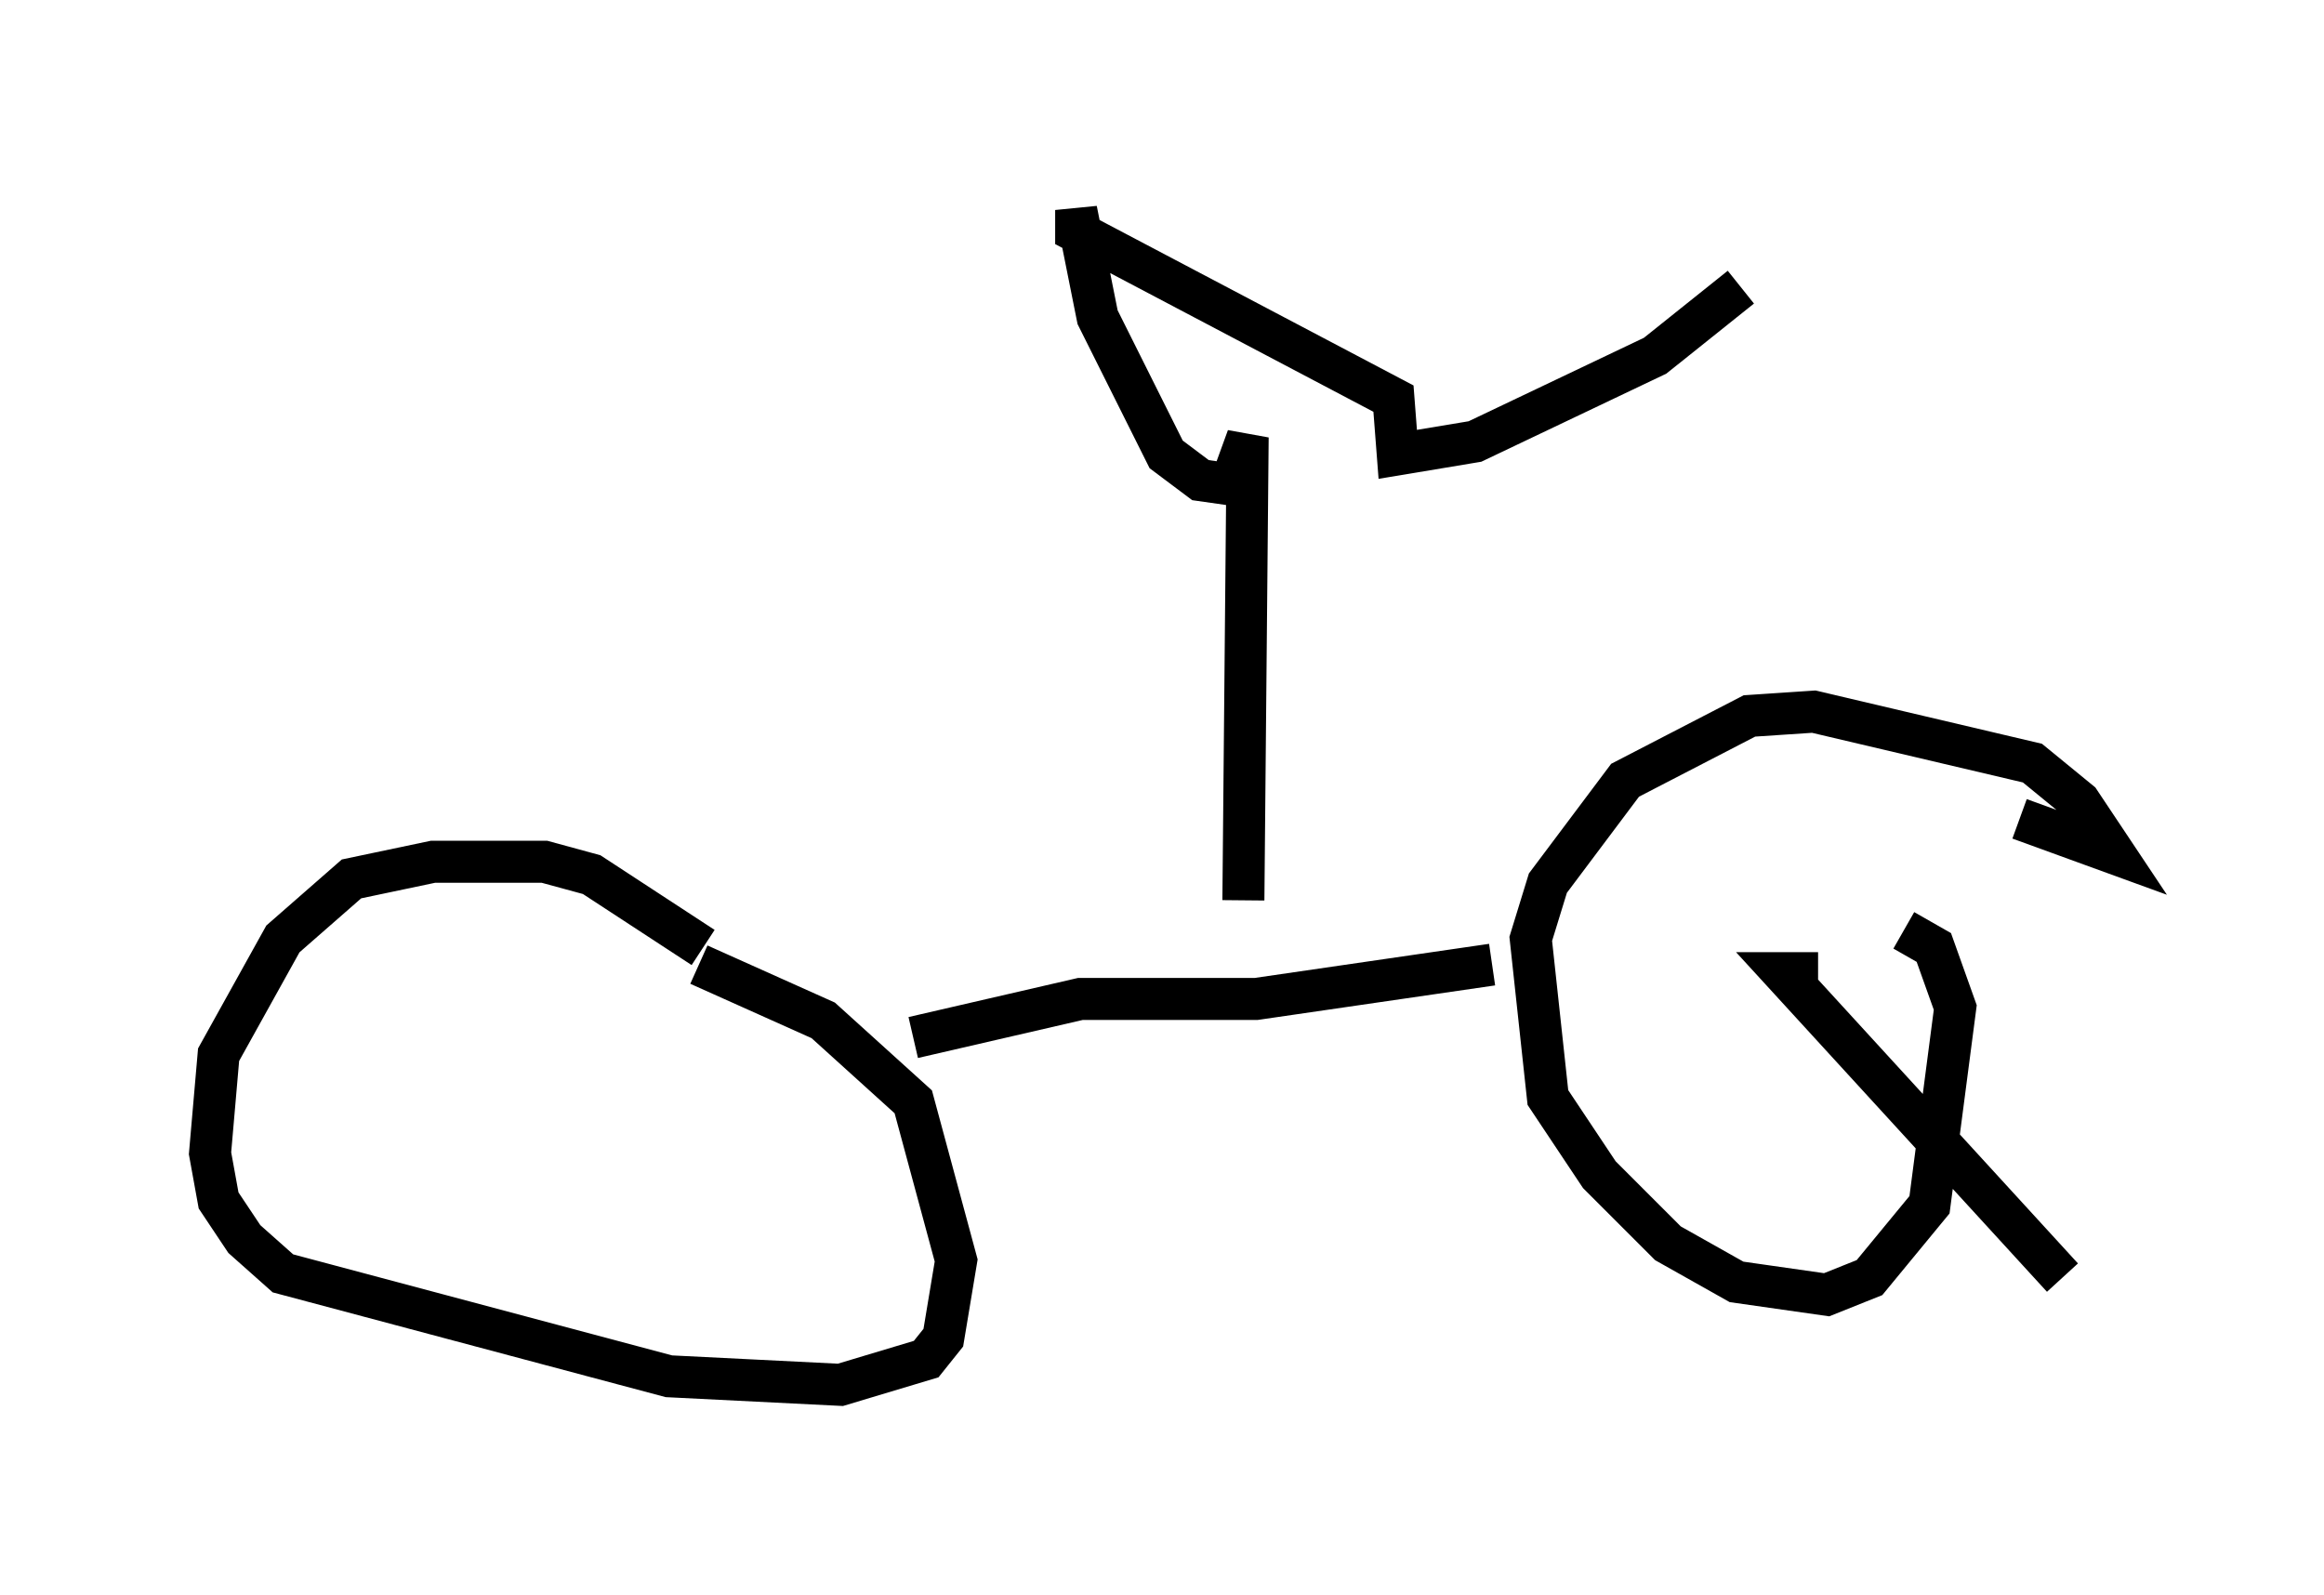 <?xml version="1.0" encoding="utf-8" ?>
<svg baseProfile="full" height="37.971" version="1.1" width="55.326" xmlns="http://www.w3.org/2000/svg" xmlns:ev="http://www.w3.org/2001/xml-events" xmlns:xlink="http://www.w3.org/1999/xlink"><defs /><rect fill="white" height="37.971" width="55.326" x="0" y="0" /><path d="M17.556, 23.988 m-0.817, -1.429 l-2.654, -1.735 -1.123, -0.306 l-2.654, 0.0 -1.94, 0.408 l-1.633, 1.429 -1.531, 2.756 l-0.204, 2.348 0.204, 1.123 l0.613, 0.919 0.919, 0.817 l9.188, 2.45 4.083, 0.204 l2.042, -0.613 0.408, -0.51 l0.306, -1.838 -1.021, -3.777 l-2.144, -1.94 -2.96, -1.327 m26.644, 0.204 l-0.817, 0.0 6.635, 7.248 m-1.021, -10.923 l2.246, 0.817 -0.817, -1.225 l-1.123, -0.919 -5.206, -1.225 l-1.531, 0.102 -2.96, 1.531 l-1.838, 2.45 -0.408, 1.327 l0.408, 3.777 1.225, 1.838 l1.633, 1.633 1.633, 0.919 l2.144, 0.306 1.021, -0.408 l1.429, -1.735 0.613, -4.696 l-0.51, -1.429 -0.715, -0.408 m-23.582, 2.552 l3.981, -0.919 4.185, 0.0 l5.615, -0.817 m-5.921, -1.531 l0.102, -11.025 -0.408, 1.123 l-0.715, -0.102 -0.817, -0.613 l-1.633, -3.267 -0.51, -2.552 l0.0, 0.51 7.554, 3.981 l0.102, 1.327 1.838, -0.306 l4.288, -2.042 2.042, -1.633 " fill="none" stroke="black" stroke-width="1" /></svg>